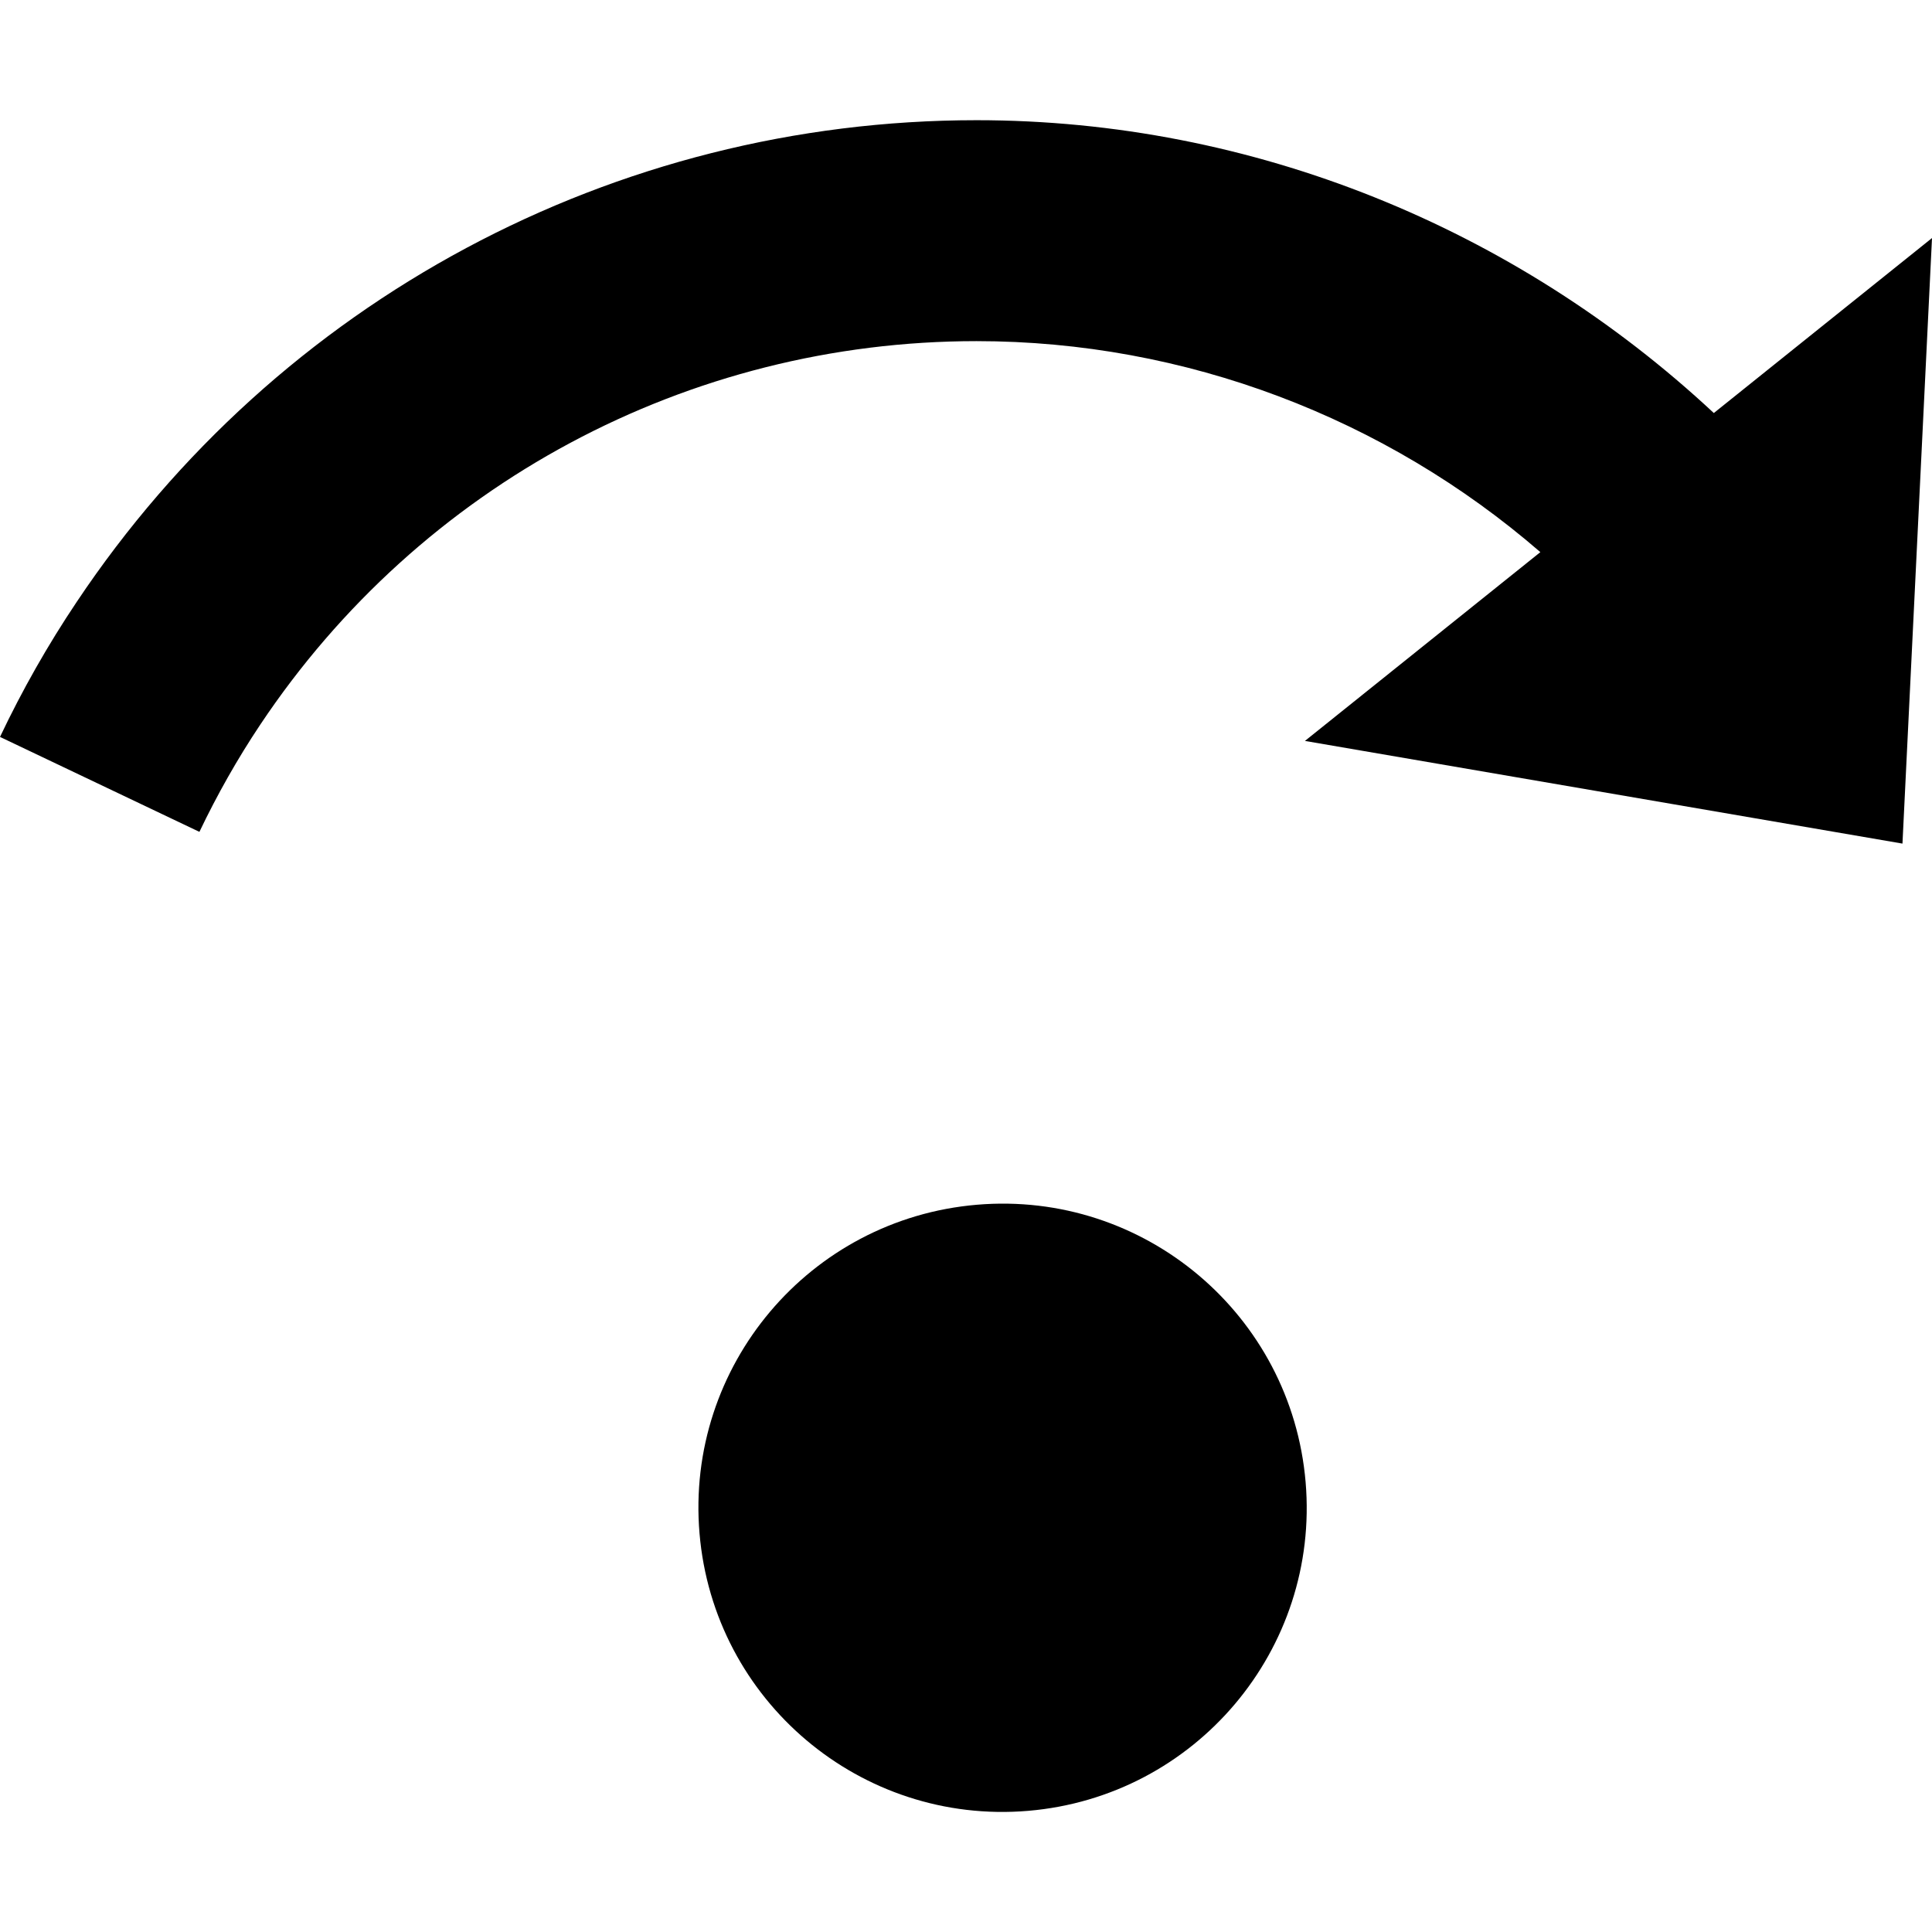 <?xml version="1.0" encoding="utf-8"?>

<!--
 ~   Copyright 2017, WSO2 Inc. (http://www.wso2.com)
 ~
 ~   Licensed under the Apache License, Version 2.0 (the "License");
 ~   you may not use this file except in compliance with the License.
 ~   You may obtain a copy of the License at
 ~
 ~        http://www.apache.org/licenses/LICENSE-2.0
 ~
 ~   Unless required by applicable law or agreed to in writing, software
 ~   distributed under the License is distributed on an "AS IS" BASIS,
 ~   WITHOUT WARRANTIES OR CONDITIONS OF ANY KIND, either express or implied.
 ~   See the License for the specific language governing permissions and
 ~   limitations under the License.
-->

<svg version="1.1" id="stepover" xmlns="http://www.w3.org/2000/svg" xmlns:xlink="http://www.w3.org/1999/xlink" x="0px" y="0px"
	 viewBox="0 0 14 14" style="enable-background:new 0 0 14 14;" xml:space="preserve">
<path  d="M9.461,10.74c0.103,1.213-0.797,2.279-2.01,2.382
	c-1.213,0.103-2.279-0.797-2.382-2.01C4.966,9.899,5.866,8.833,7.079,8.73
	C8.292,8.627,9.358,9.527,9.461,10.74z M12.419,2.993
	c-1.439-1.342-3.343-2.122-5.342-2.122c-2.625,0-5.063,1.306-6.522,3.492
	C0.347,4.673,0.161,5.001,0,5.34l1.445,0.688
	c0.128-0.268,0.276-0.53,0.441-0.777c1.161-1.74,3.101-2.779,5.19-2.779
	c1.513,0,2.963,0.556,4.086,1.529L9.456,5.369l4.33,0.744L14,1.725L12.419,2.993z
	"/>
</svg>
